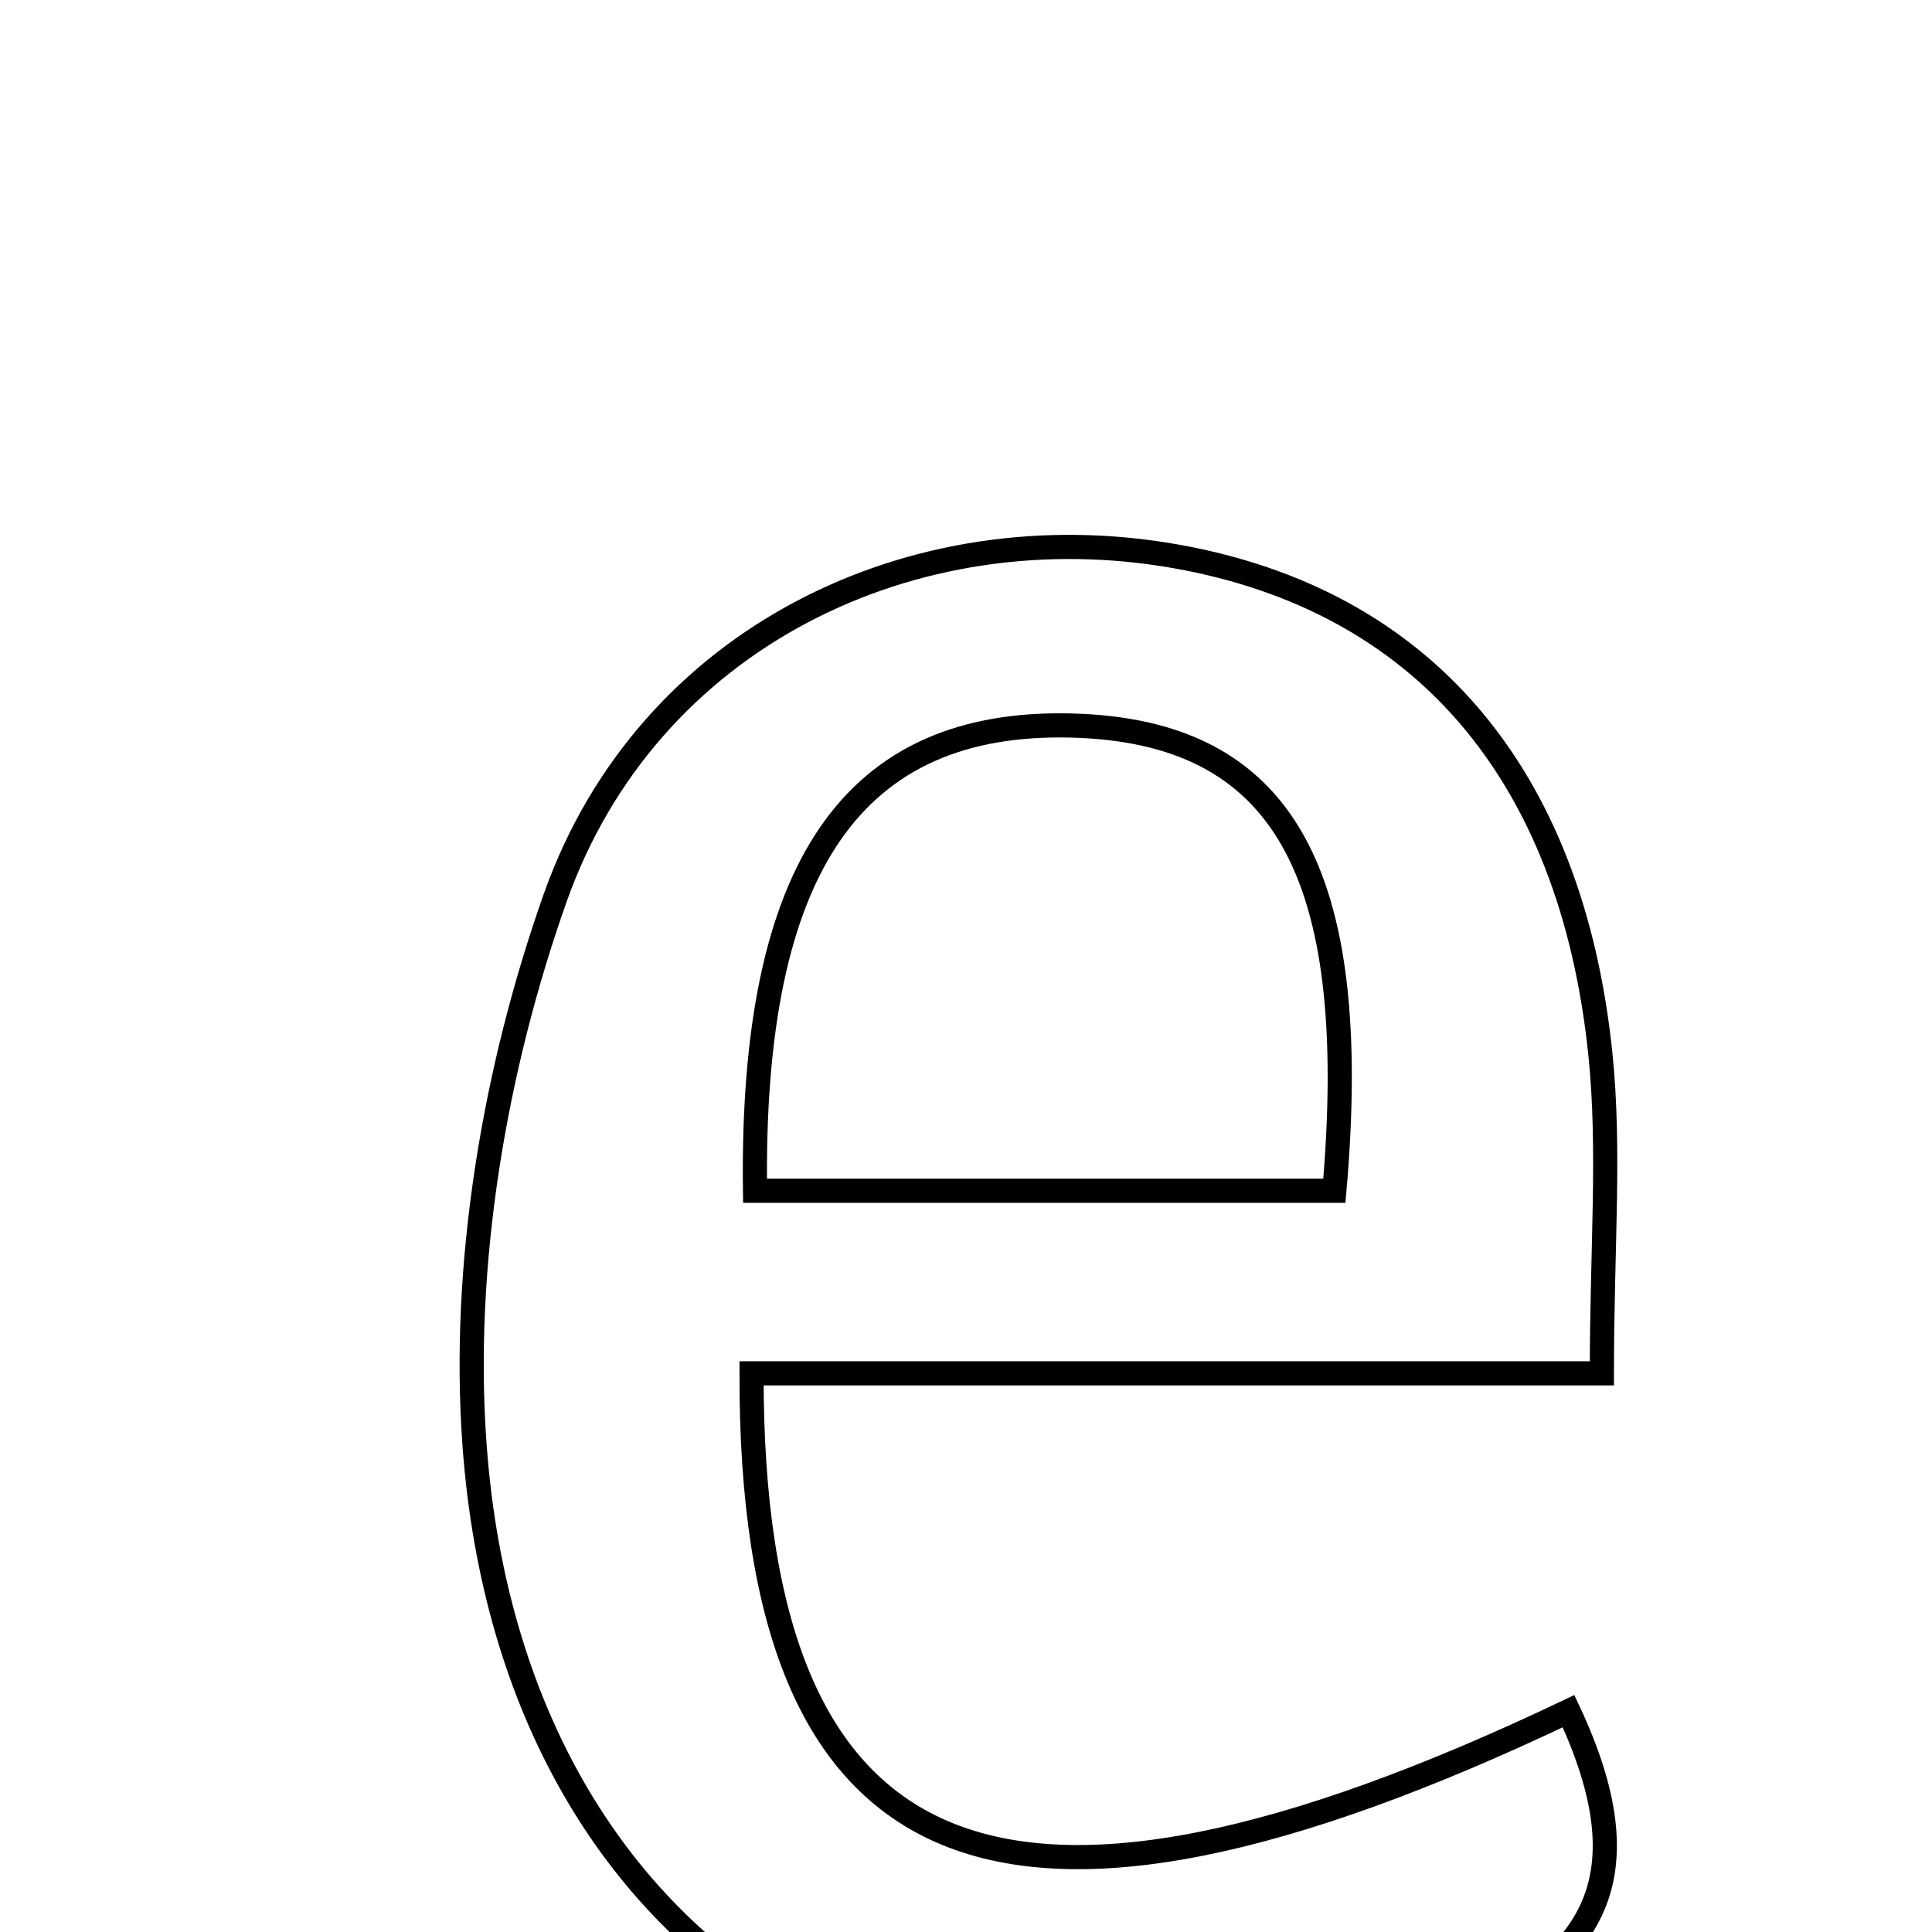 <svg xmlns="http://www.w3.org/2000/svg" viewBox="0.0 0.0 24.0 24.0" height="200px" width="200px"><path fill="none" stroke="black" stroke-width=".3" stroke-opacity="1.0"  filling="0" d="M14.611 6.912 C17.65 7.452 19.516 9.585 19.88 13.089 C20.004 14.282 19.899 15.5 19.899 17.06 C16.314 17.06 12.817 17.06 9.336 17.06 C9.323 23.357 12.433 24.616 19.485 21.257 C20.447 23.307 19.83 24.367 18.002 25.117 C11.845 27.641 6.378 24.555 5.895 17.952 C5.731 15.71 6.143 13.28 6.898 11.15 C8.044 7.917 11.351 6.332 14.611 6.912"></path>
<path fill="none" stroke="black" stroke-width=".3" stroke-opacity="1.0"  filling="0" d="M13.318 9.013 C15.923 9.083 16.924 10.802 16.576 14.792 C14.187 14.792 11.782 14.792 9.379 14.792 C9.326 10.761 10.6 8.94 13.318 9.013"></path></svg>